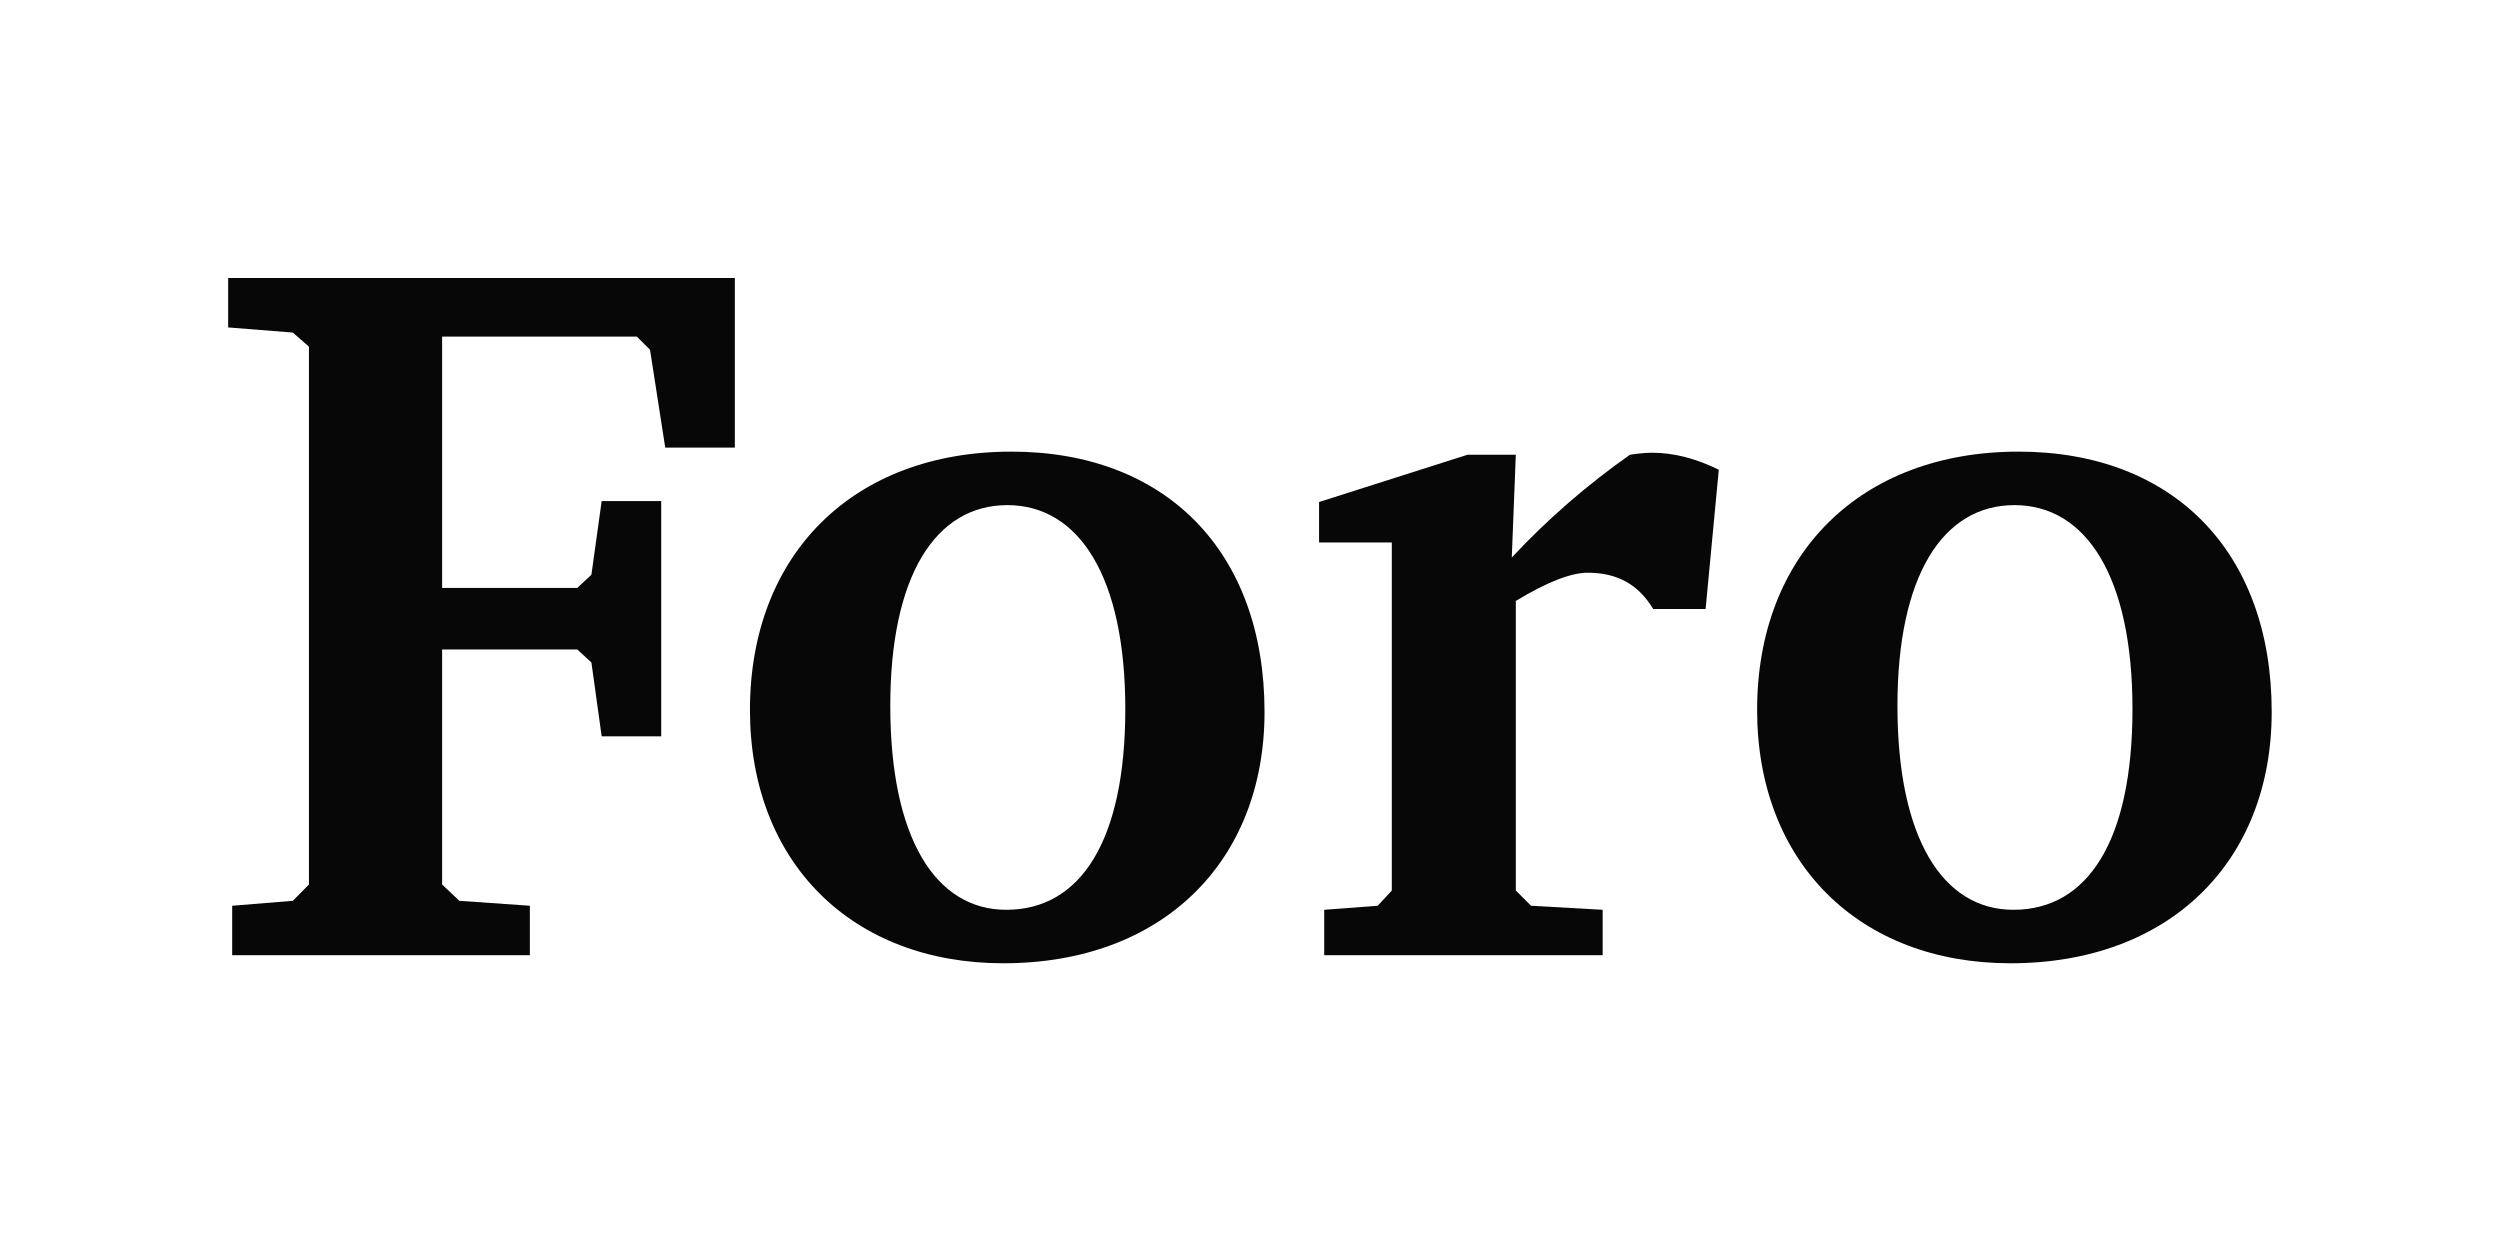 <?xml version="1.0" encoding="UTF-8" standalone="no"?>
<svg
   xmlns:dc="http://purl.org/dc/elements/1.1/"
   xmlns:cc="http://creativecommons.org/ns#"
   xmlns:rdf="http://www.w3.org/1999/02/22-rdf-syntax-ns#"
   xmlns:svg="http://www.w3.org/2000/svg"
   xmlns="http://www.w3.org/2000/svg"
   version="1.1"
   id="svg2"
   xml:space="preserve"
   width="366.963"
   height="182.191"
   viewBox="0 0 366.963 182.191"><defs
     id="defs6" /><g
     id="g10"
     transform="matrix(1.333,0,0,-1.333,67.278,130.064)"><g
       id="g12"
       style="stroke-width:0.775"
       transform="matrix(1.291,0,0,1.291,-25.348,-8.5)"><path
         d="m 0.344,0.688 h 25.39 V 4.906 L 19.719,5.328 18.25,6.719 v 20.047 h 11.531 l 1.203,-1.11 0.875,-6.297 h 5.079 V 39.422 H 31.859 L 30.984,33.141 29.781,32.016 H 18.25 v 21.437 h 16.609 l 1.125,-1.125 1.297,-8.344 h 5.938 V 58.453 H 0 V 54.234 L 5.516,53.797 6.891,52.594 V 6.719 L 5.516,5.328 0.344,4.906 Z"
         style="fill:#070707;fill-opacity:1;fill-rule:nonzero;stroke:none;stroke-width:0.775"
         id="path14" /><path
         d="M 66.805,43.641 C 53.289,43.641 44.508,34.859 44.508,21.609 44.508,8.609 53.195,0 66.117,0 c 13.594,0 22.281,8.688 22.281,21.438 0,13.687 -8.421,22.203 -21.593,22.203 z m -0.344,-4.563 c 6.109,0 10.062,-6.109 10.062,-17.39 0,-11.188 -3.781,-17.126 -10.156,-17.126 -6.031,0 -9.89,6.11 -9.89,17.391 0,11.094 3.859,17.125 9.984,17.125 z"
         style="fill:#070707;fill-opacity:1;fill-rule:nonzero;stroke:none;stroke-width:0.775"
         id="path16" /><path
         d="m 93.488,0.688 h 23.75 v 3.874 l -6.109,0.344 -1.297,1.297 v 24.703 c 2.672,1.625 4.734,2.406 6.125,2.406 2.484,0 4.297,-0.953 5.594,-3.093 h 4.469 l 1.125,11.875 c -1.891,0.937 -3.797,1.453 -5.688,1.453 -0.594,0 -1.281,-0.078 -1.891,-0.172 -3.531,-2.484 -6.968,-5.422 -10.078,-8.766 l 0.344,8.766 h -4.125 L 93.051,39.344 v -3.453 h 6.203 V 6.203 L 98.051,4.906 93.488,4.562 Z"
         style="fill:#070707;fill-opacity:1;fill-rule:nonzero;stroke:none;stroke-width:0.775"
         id="path18" /><path
         d="m 152.711,43.641 c -13.516,0 -22.297,-8.782 -22.297,-22.032 0,-13 8.688,-21.609 21.609,-21.609 13.594,0 22.282,8.688 22.282,21.438 0,13.687 -8.422,22.203 -21.594,22.203 z m -0.344,-4.563 c 6.11,0 10.063,-6.109 10.063,-17.39 0,-11.188 -3.782,-17.126 -10.157,-17.126 -6.031,0 -9.89,6.11 -9.89,17.391 0,11.094 3.859,17.125 9.984,17.125 z"
         style="fill:#070707;fill-opacity:1;fill-rule:nonzero;stroke:none;stroke-width:0.775"
         id="path20" /></g></g></svg>
